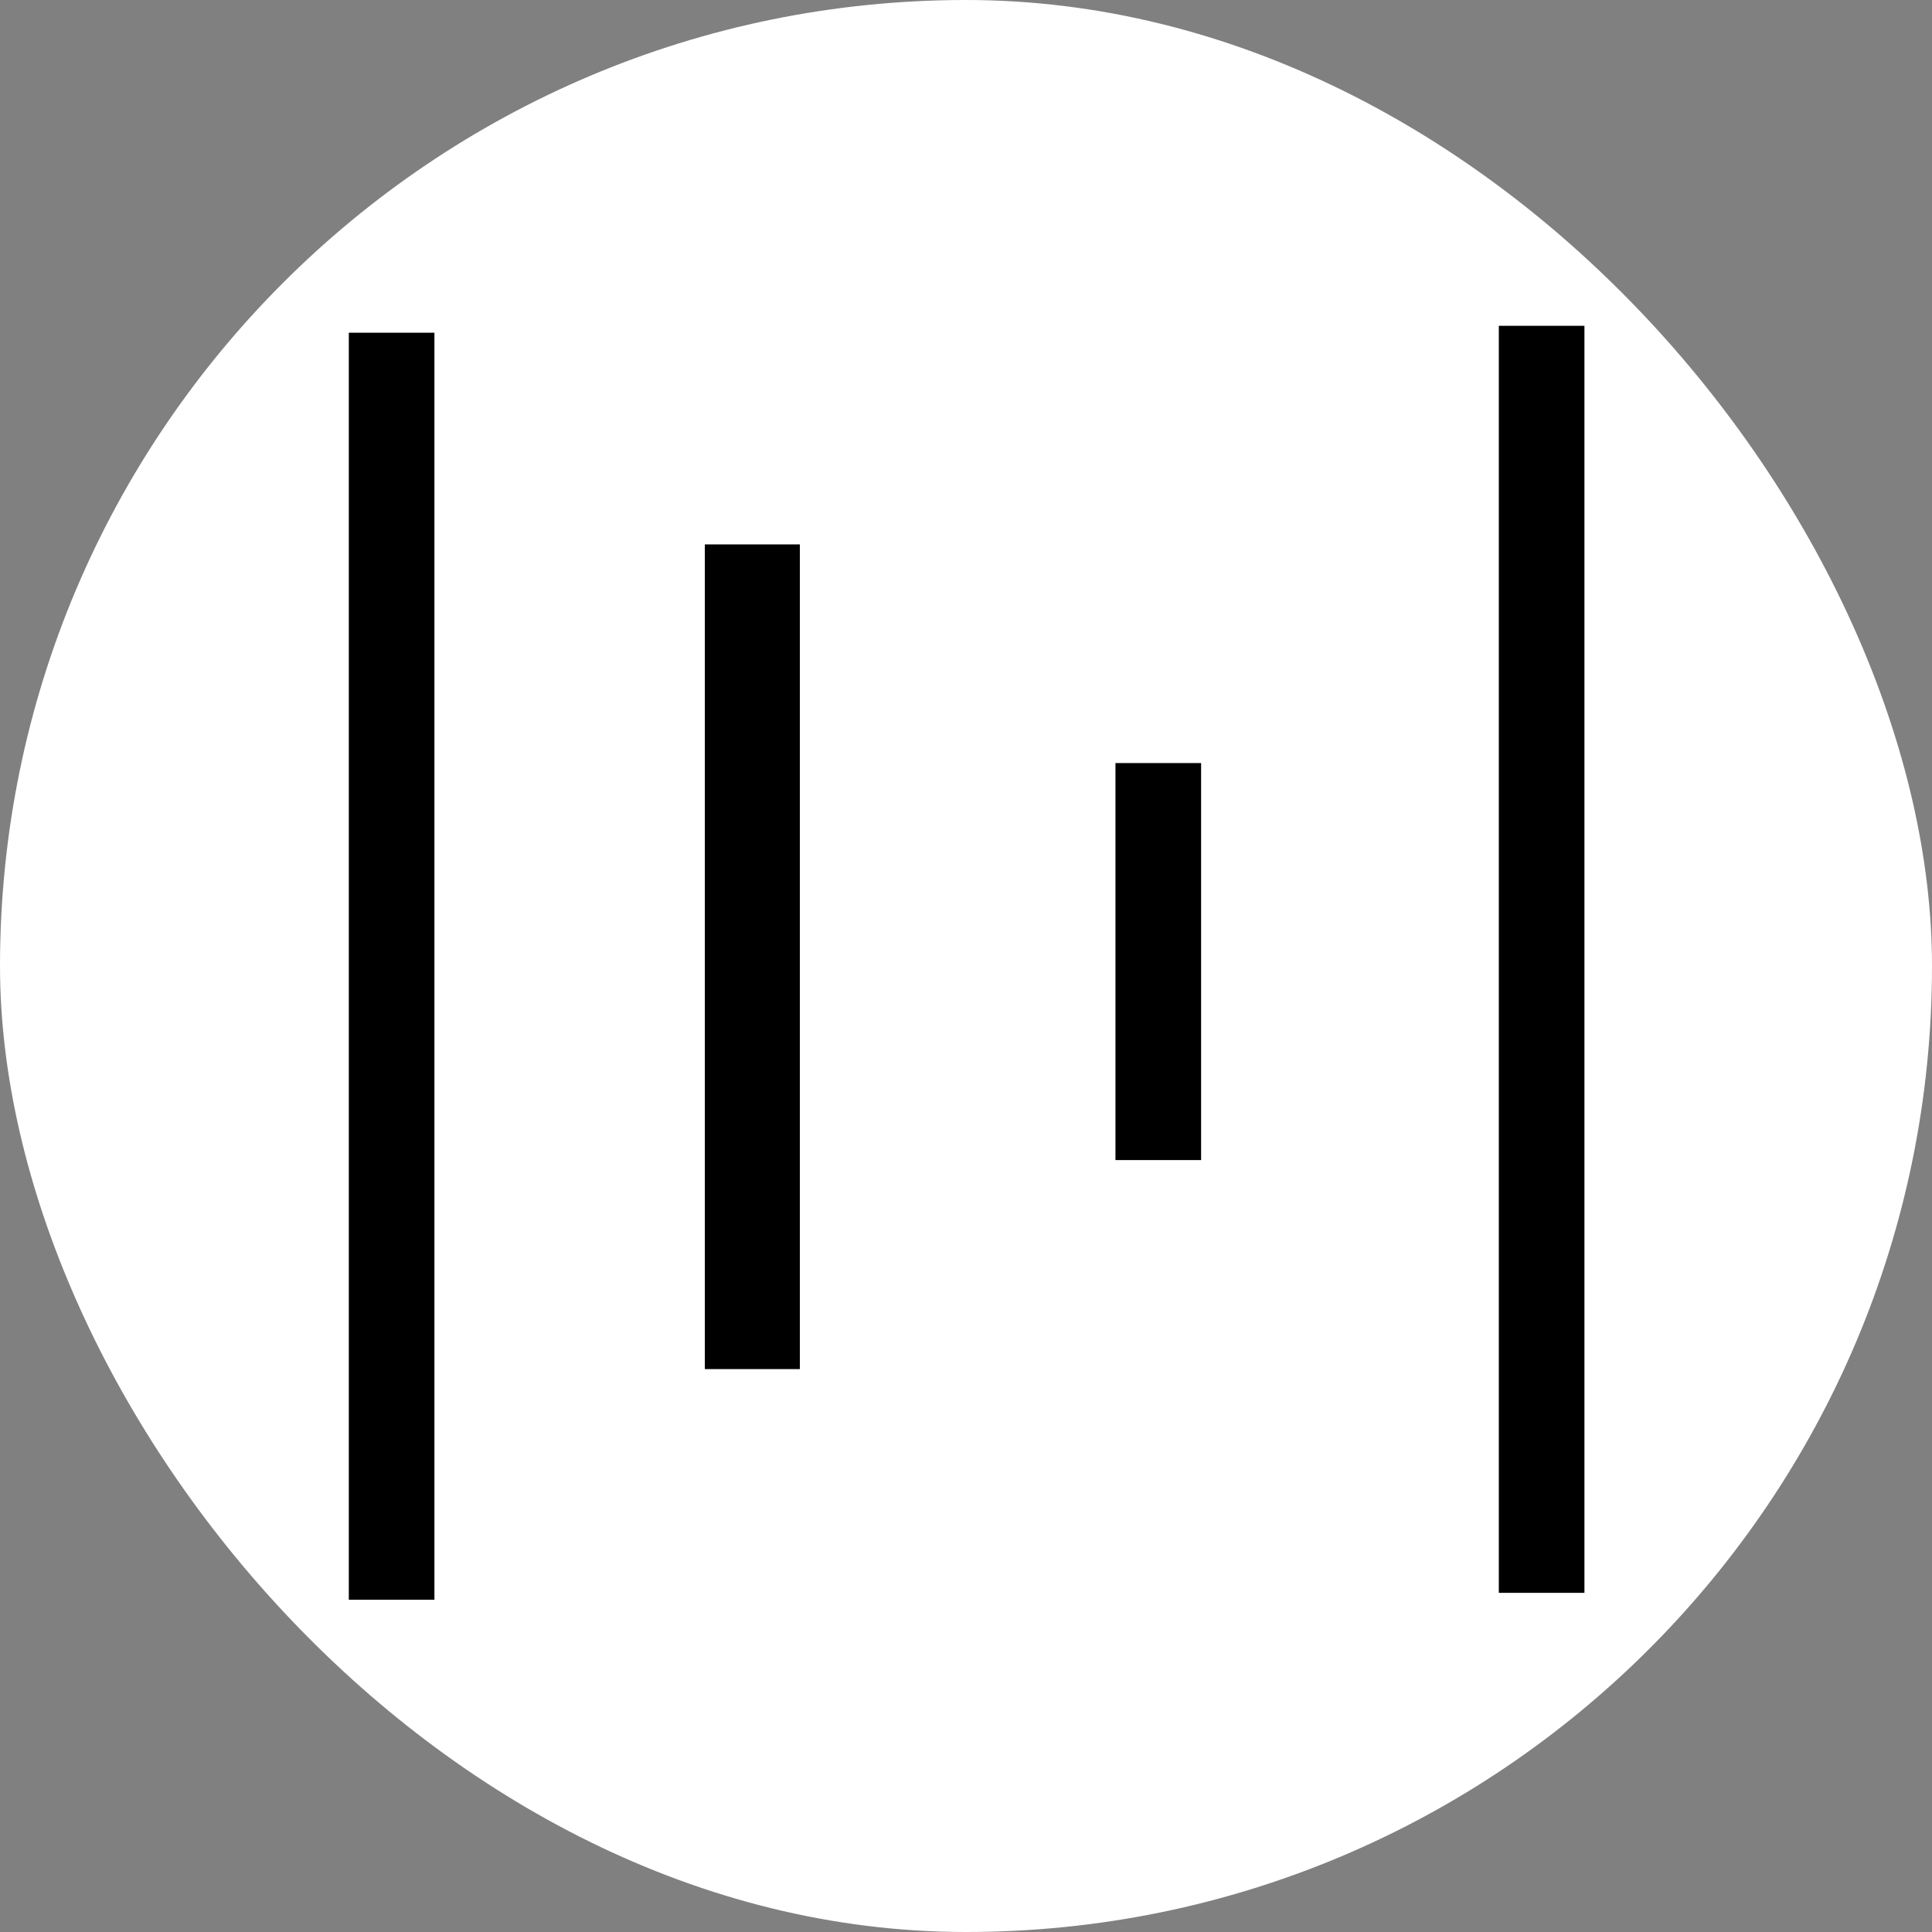 <svg width="250" height="250" viewBox="0 0 250 250" fill="none" xmlns="http://www.w3.org/2000/svg">
<rect x="0" y="0" width="250" height="250" fill="#808080" stroke="none"/>
<rect width="250" height="250" rx="125" fill="white"/>
<path d="M193.947 42.158C197.983 42.158 201.297 42.158 205.025 42.158C205.025 96.784 205.025 151.221 205.025 206.111C201.452 206.111 197.864 206.111 193.947 206.111C193.947 151.51 193.947 97.069 193.947 42.158ZM56.214 43.051C52.294 43.051 48.708 43.051 45.136 43.051C45.136 97.941 45.136 152.378 45.136 207.004C48.864 207.004 52.178 207.004 56.214 207.004C56.214 152.093 56.214 97.653 56.214 43.051ZM91.206 177.163C95.568 177.163 99.528 177.163 103.5 177.163C103.5 141.368 103.5 106.041 103.5 70.447C99.34 70.447 95.481 70.447 91.206 70.447C91.206 106.251 91.206 141.545 91.206 177.163ZM144.339 150.11C148.302 150.11 151.754 150.11 155.423 150.11C155.423 132.808 155.423 115.867 155.423 98.742C151.567 98.742 148.096 98.742 144.339 98.742C144.339 116.305 144.339 133.249 144.339 150.11Z" fill="black"/>
</svg>
